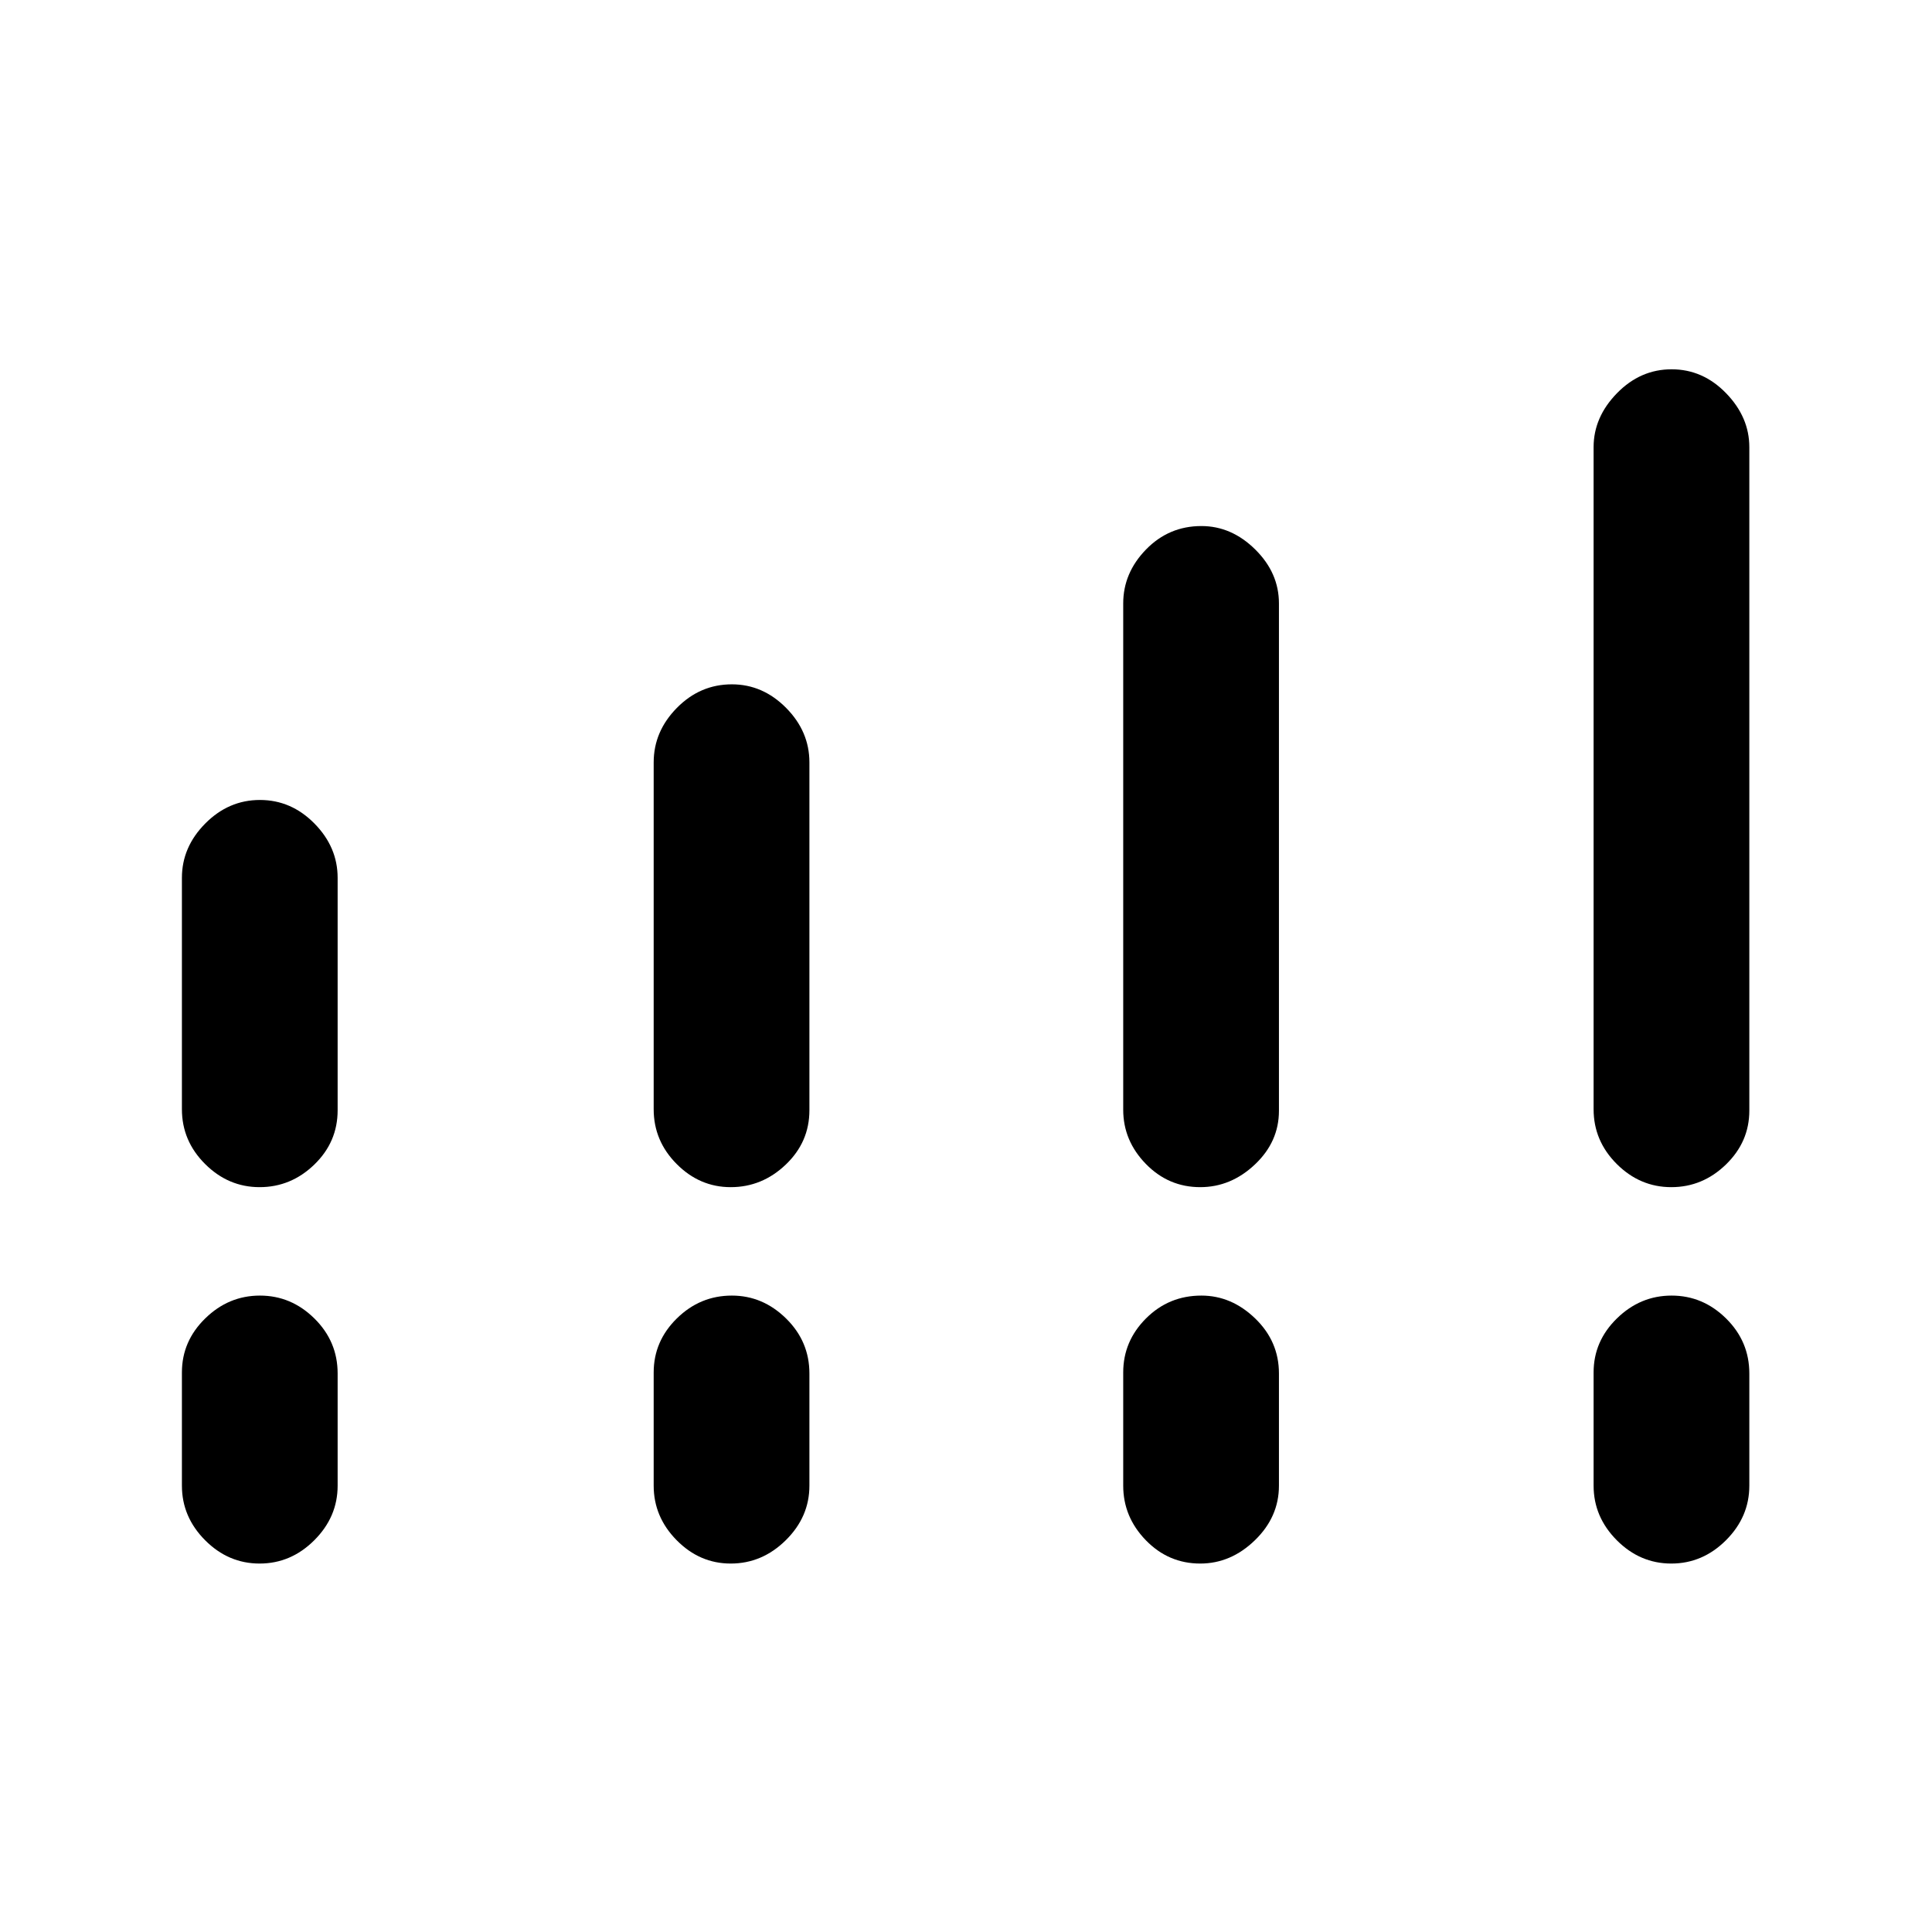 <svg xmlns="http://www.w3.org/2000/svg" height="48" viewBox="0 -960 960 960" width="48"><path d="M90.39-408.81v-115q0-15.29 11.6-26.99t27.16-11.7q15.56 0 27.09 11.7t11.53 26.99v115.5q0 15.78-11.6 26.99-11.61 11.21-27.17 11.21-15.56 0-27.08-11.49-11.53-11.49-11.53-27.21Zm234.42 0v-172.37q0-15.38 11.53-27.08 11.53-11.7 27.32-11.7 15.36 0 26.95 11.7 11.58 11.7 11.58 27.08v172.87q0 15.78-11.75 26.99-11.75 11.21-27.35 11.21-15.42 0-26.85-11.49-11.43-11.49-11.43-27.21Zm233.31.25v-251.61q0-15.16 11.34-26.8t27.51-11.64q14.97 0 26.75 11.64t11.78 26.8v252.11q0 15.41-11.94 26.68t-27.17 11.27q-15.79 0-27.03-11.55-11.24-11.55-11.24-26.9Zm233.73-.25v-329q0-14.9 11.6-26.79 11.6-11.9 27.16-11.9t27.09 11.9q11.53 11.89 11.53 26.79v329.68q0 15.48-11.6 26.75-11.61 11.27-27.17 11.27-15.56 0-27.09-11.49-11.52-11.49-11.52-27.21ZM90.39-221.77v-56.27q0-15.54 11.6-26.86 11.6-11.33 27.16-11.33t27.09 11.39q11.53 11.39 11.53 27.3v55.77q0 15.53-11.6 27.11-11.61 11.58-27.17 11.58-15.56 0-27.08-11.58-11.53-11.58-11.53-27.11Zm234.42 0v-56.27q0-15.54 11.53-26.86 11.53-11.33 27.32-11.33 15.36 0 26.95 11.39 11.58 11.39 11.58 27.3v55.77q0 15.53-11.75 27.11t-27.35 11.58q-15.42 0-26.85-11.58-11.43-11.58-11.43-27.11Zm233.31 0v-56.27q0-15.54 11.34-26.86 11.34-11.33 27.51-11.33 14.97 0 26.75 11.39t11.78 27.3v55.77q0 15.53-11.94 27.11t-27.17 11.58q-15.79 0-27.03-11.58-11.24-11.58-11.24-27.11Zm233.73 0v-56.27q0-15.54 11.6-26.86 11.6-11.33 27.16-11.33t27.09 11.39q11.53 11.39 11.53 27.3v55.77q0 15.53-11.6 27.11-11.61 11.58-27.17 11.58-15.56 0-27.09-11.58-11.52-11.58-11.52-27.11Z"/></svg>